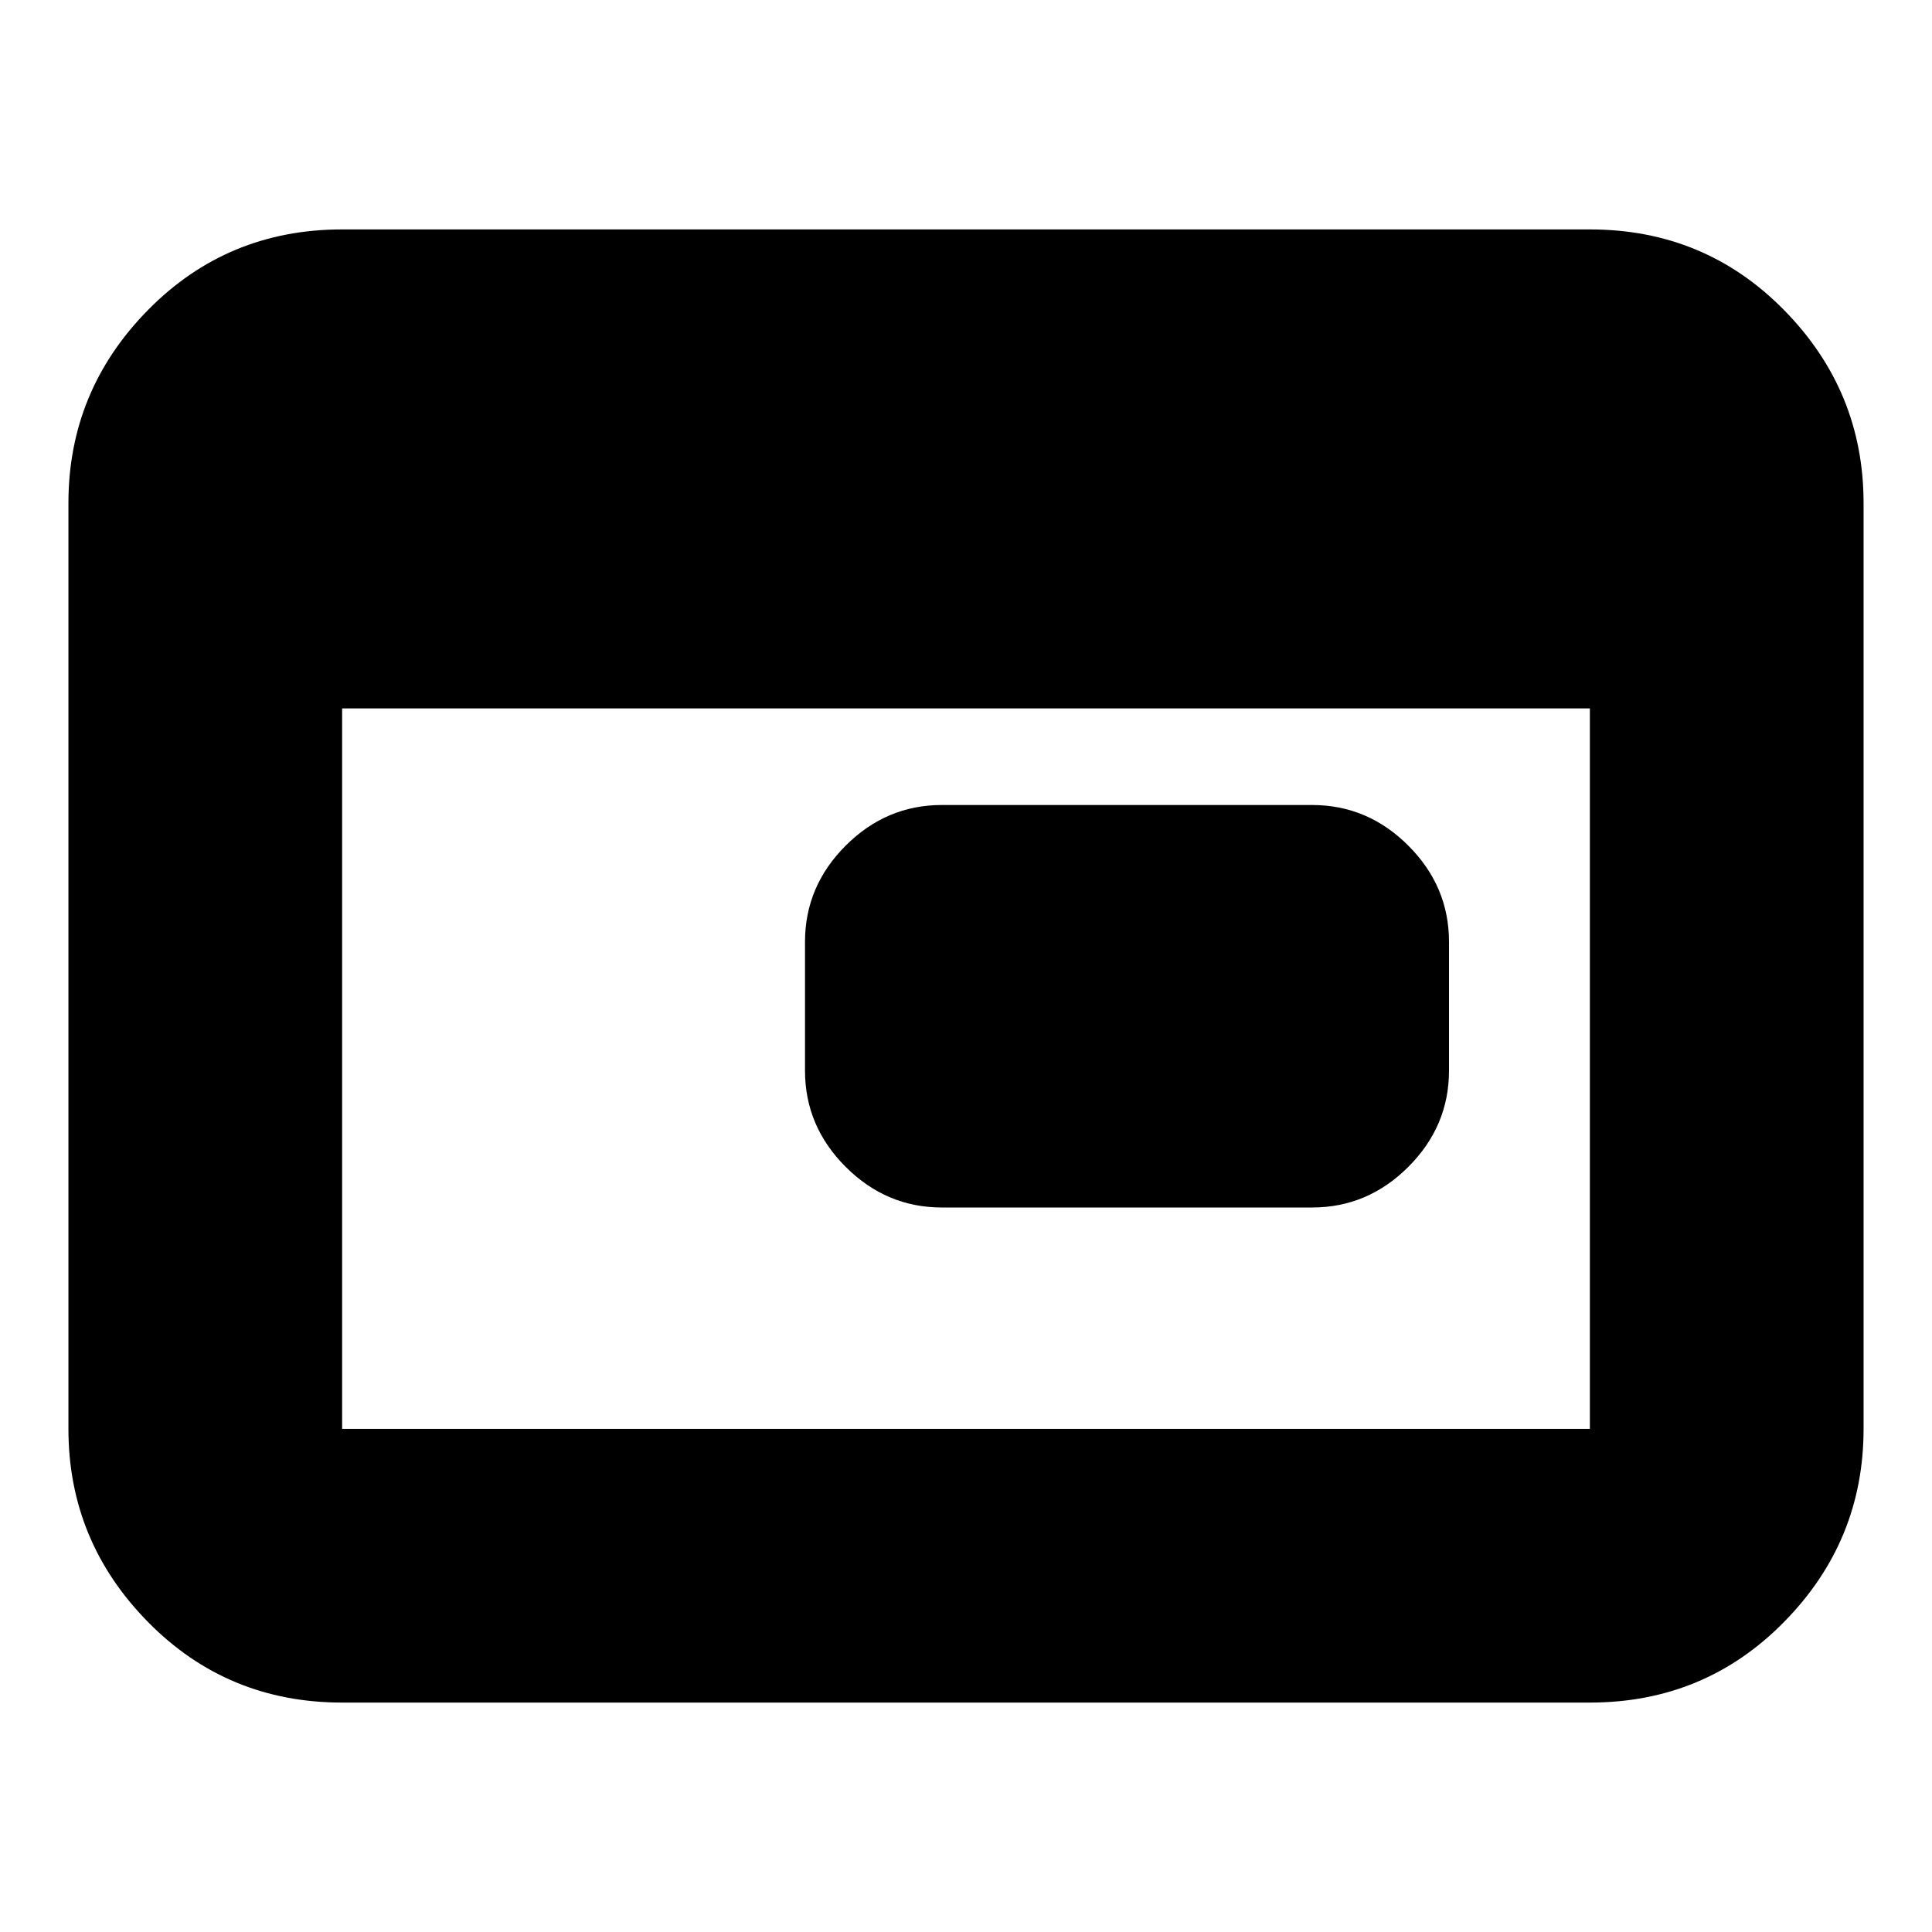 <svg xmlns="http://www.w3.org/2000/svg" height="24" viewBox="0 -960 960 960" width="24"><path d="M468-360q-27.6 0-47.8-20.2Q400-400.4 400-428v-64q0-27.6 20.2-47.8Q440.4-560 468-560h184q27.6 0 47.8 20.2Q720-519.6 720-492v64q0 27.6-20.2 47.8Q679.6-360 652-360H468ZM170-114q-57.12 0-96.56-40.14Q34-194.27 34-250v-460q0-55.72 39.44-95.86T170-846h620q57.13 0 96.56 40.14Q926-765.72 926-710v460q0 55.73-39.44 95.86Q847.13-114 790-114H170Zm0-136h620v-358H170v358Z"/></svg>